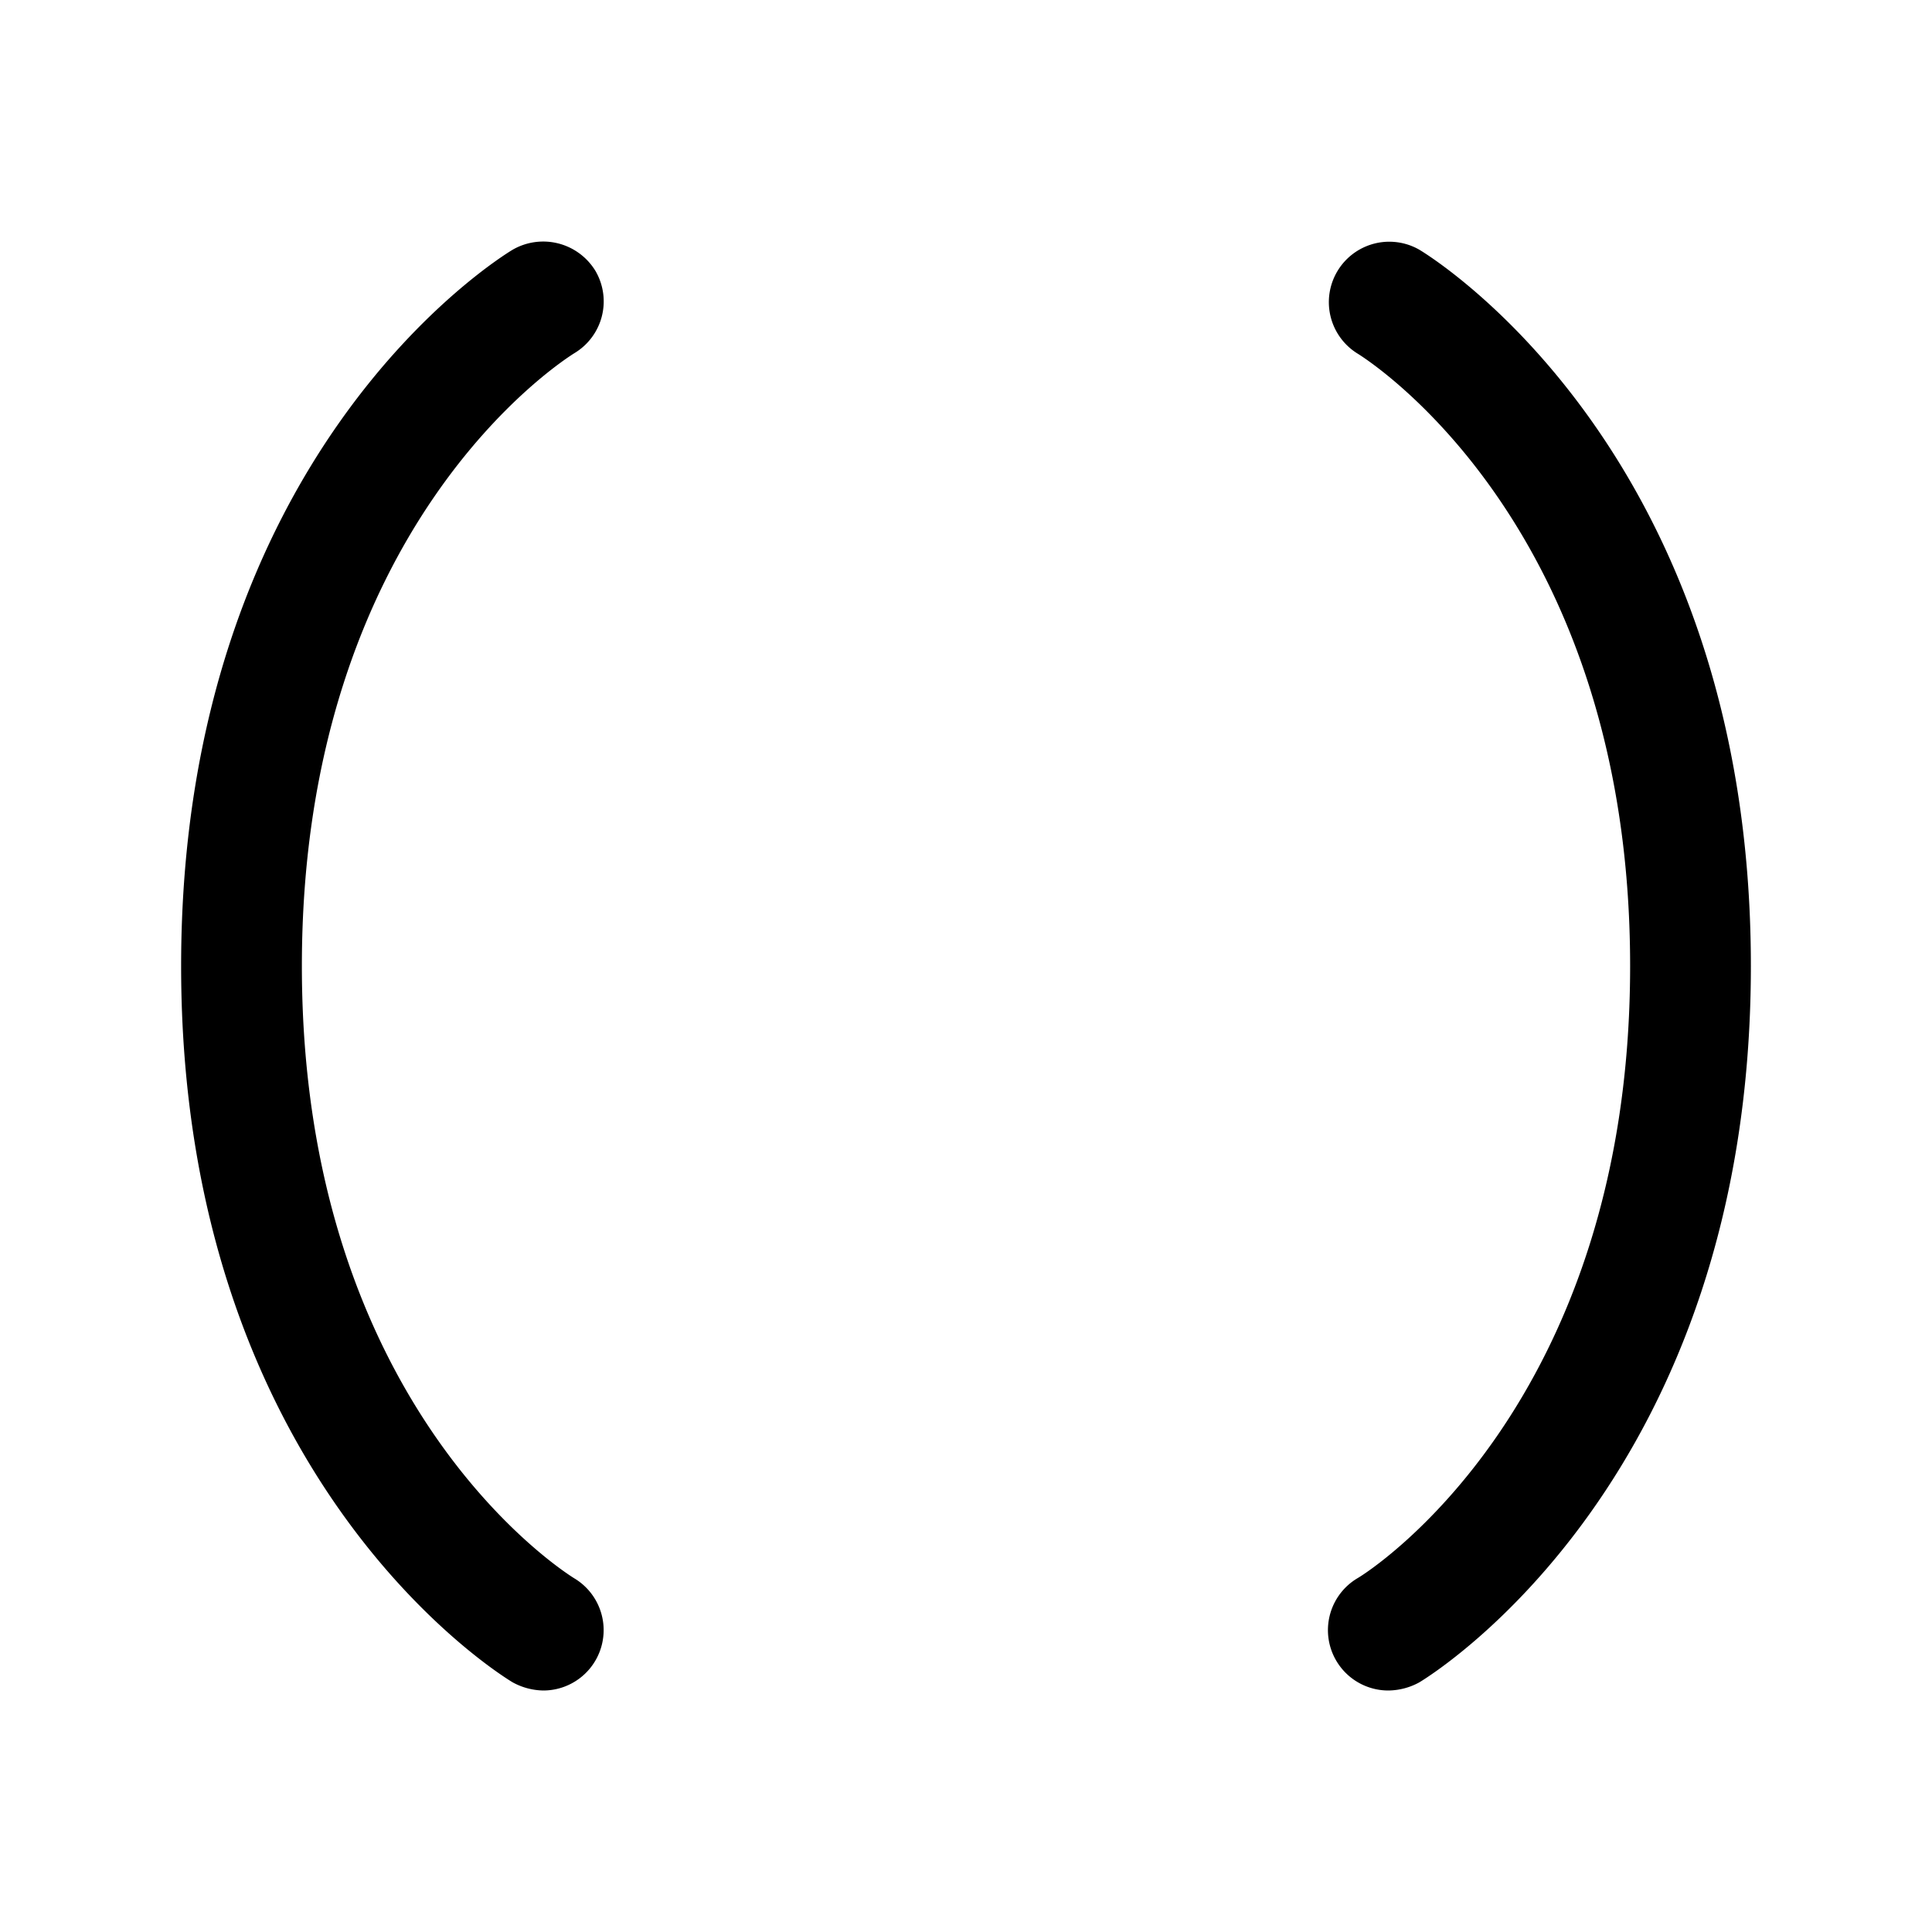 <svg xmlns="http://www.w3.org/2000/svg" viewBox="0 0 32 32" fill="currentColor" aria-hidden="true">
  <path d="M5 16c0 7.288 4.338 10.038 4.525 10.15A1 1 0 019 28a1.089 1.089 0 01-.512-.137C8.261 27.725 3 24.475 3 16S8.262 4.275 8.488 4.138a1.013 1.013 0 011.375.35 1 1 0 01-.35 1.362C9.313 5.975 5 8.725 5 16zM23.512 4.138a1.001 1.001 0 00-1.037 1.712C22.663 5.963 27 8.713 27 16c0 7.288-4.337 10.038-4.512 10.138A1 1 0 0023 28c.18-.003.356-.05.512-.137C23.738 27.725 29 24.475 29 16S23.738 4.275 23.512 4.138z"/>
</svg>
